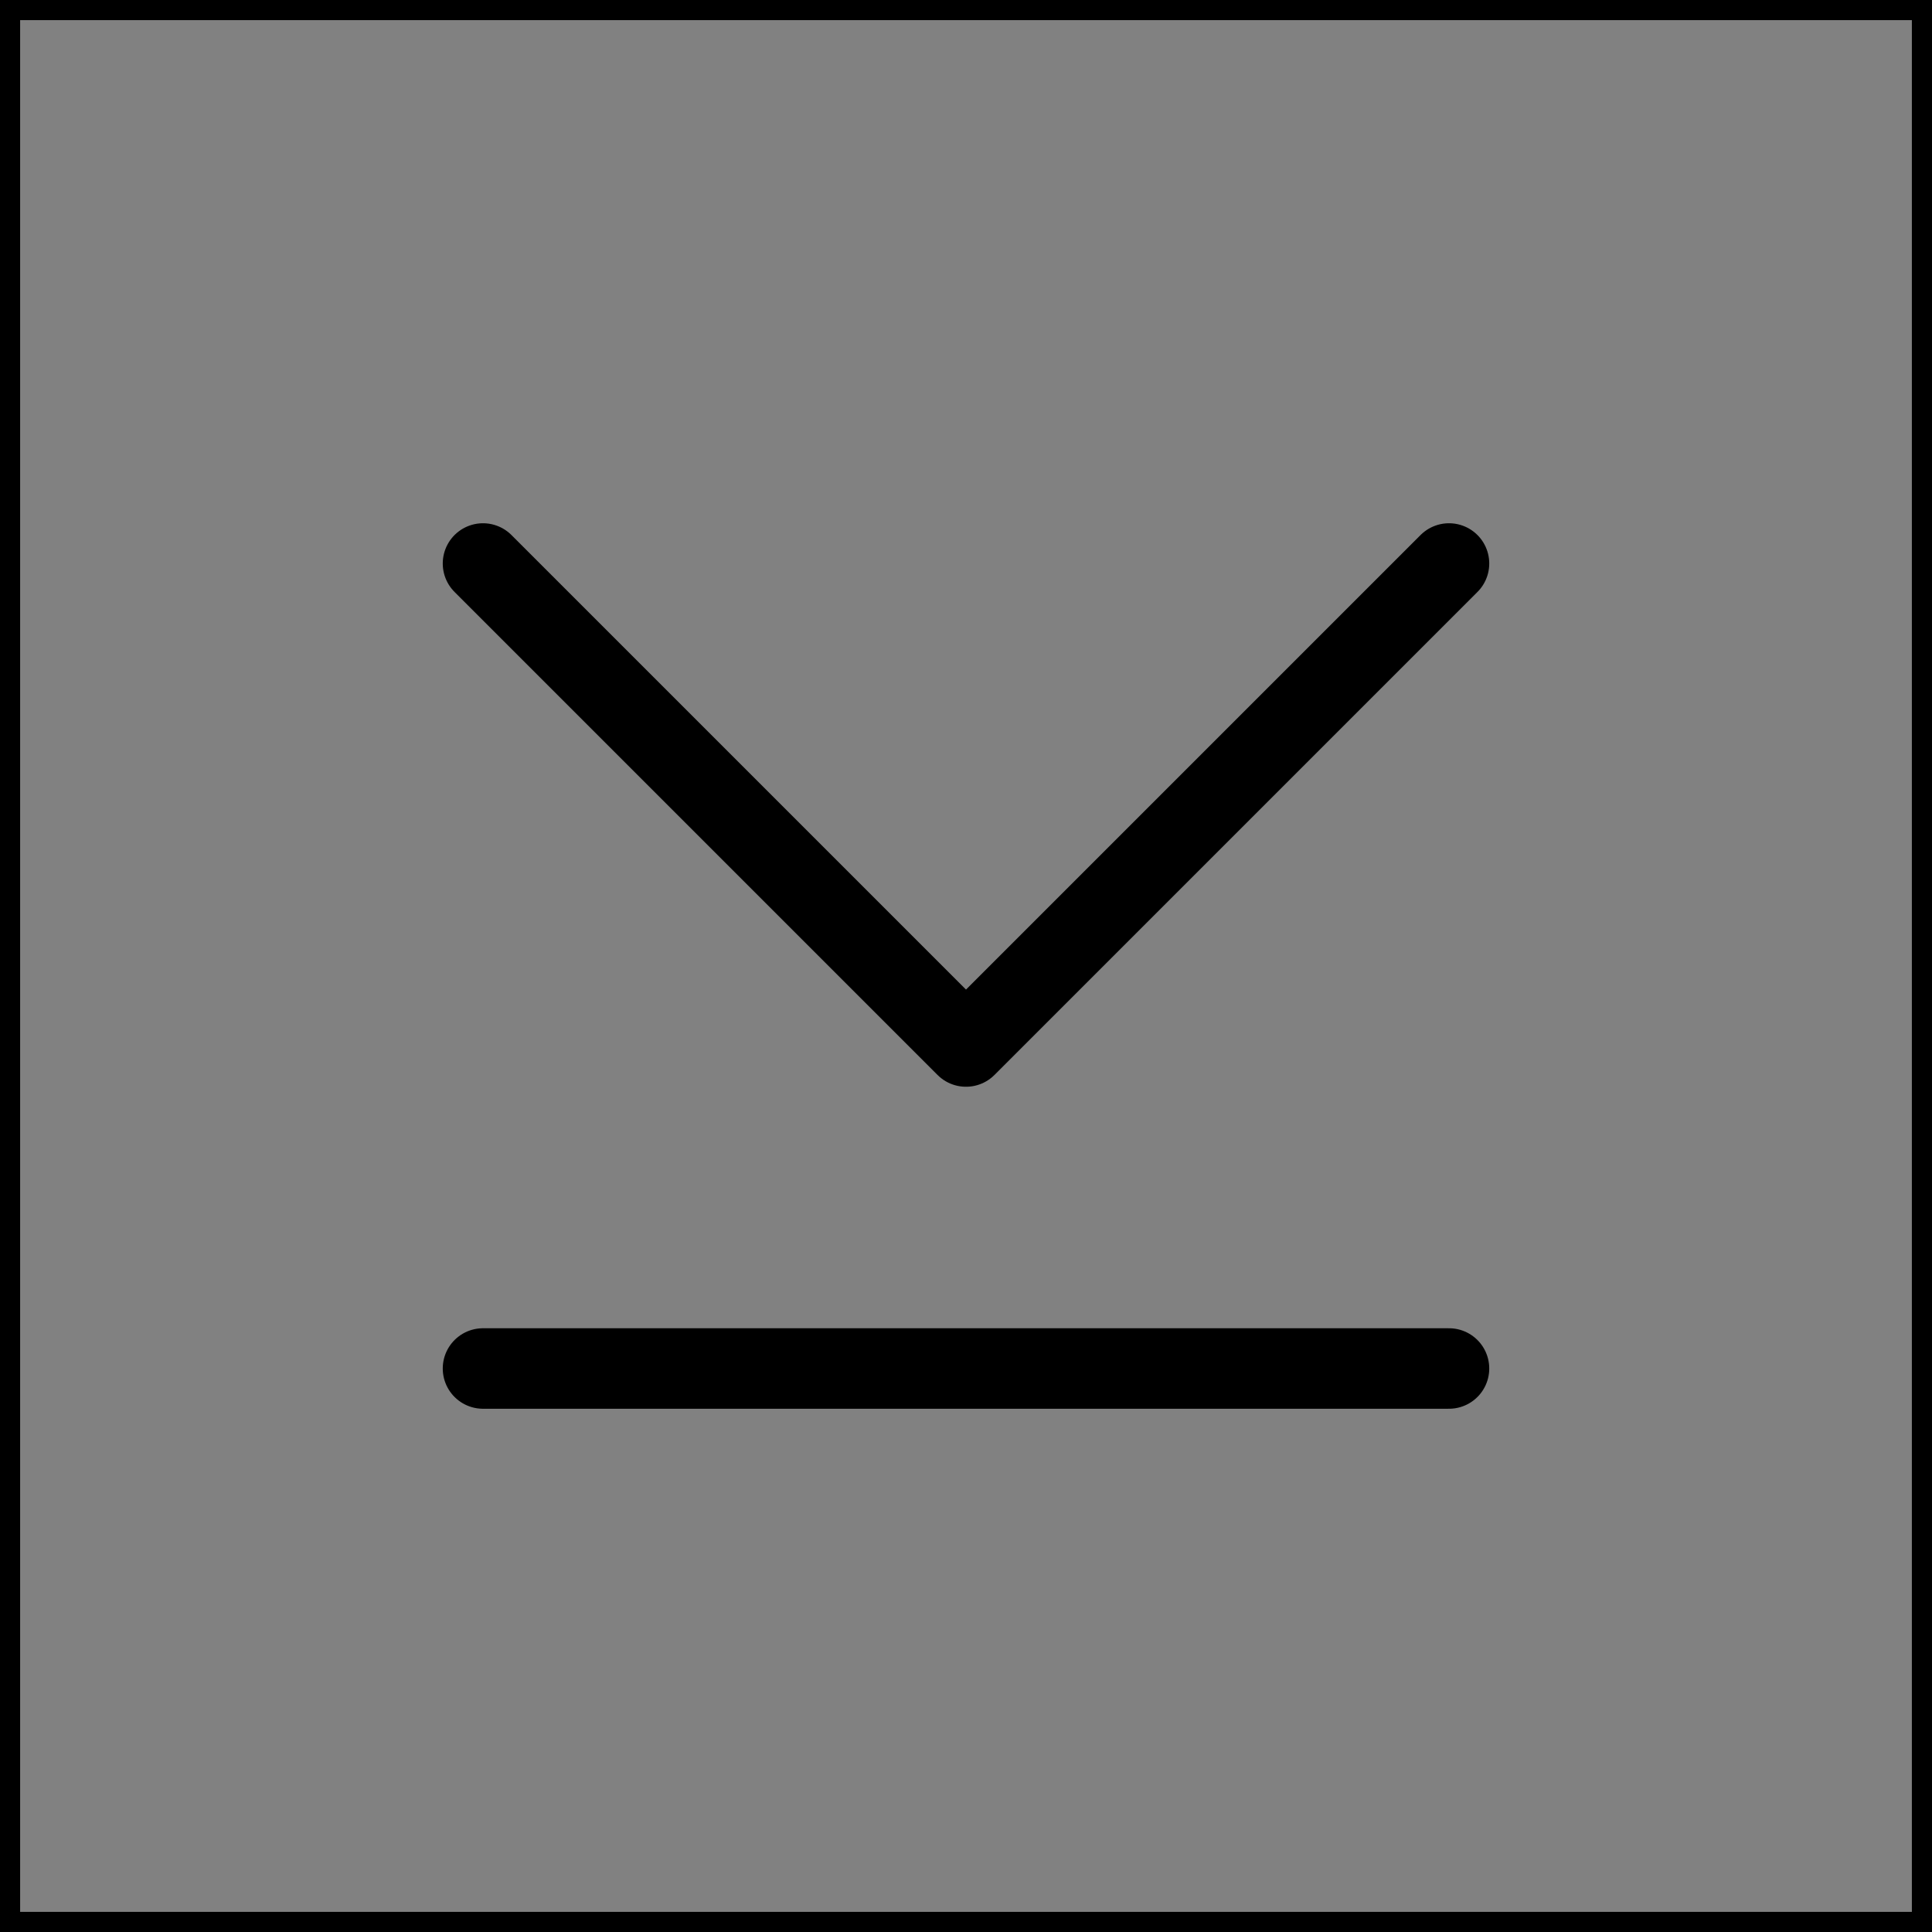 <svg viewBox="0 0 48 48" fill="none" xmlns="http://www.w3.org/2000/svg" stroke="currentColor"><rect x="0" y="0" width="48" height="48" fill="#808080" stroke="none"/><rect width="48" height="48" fill="white" fill-opacity="0.01"/><path d="M36 14L24 26L12 14" stroke="currentColor" stroke-width="2" stroke-linecap="round" stroke-linejoin="round"/><path d="M12 34H36" stroke="currentColor" stroke-width="2" stroke-linecap="round" stroke-linejoin="round"/></svg>